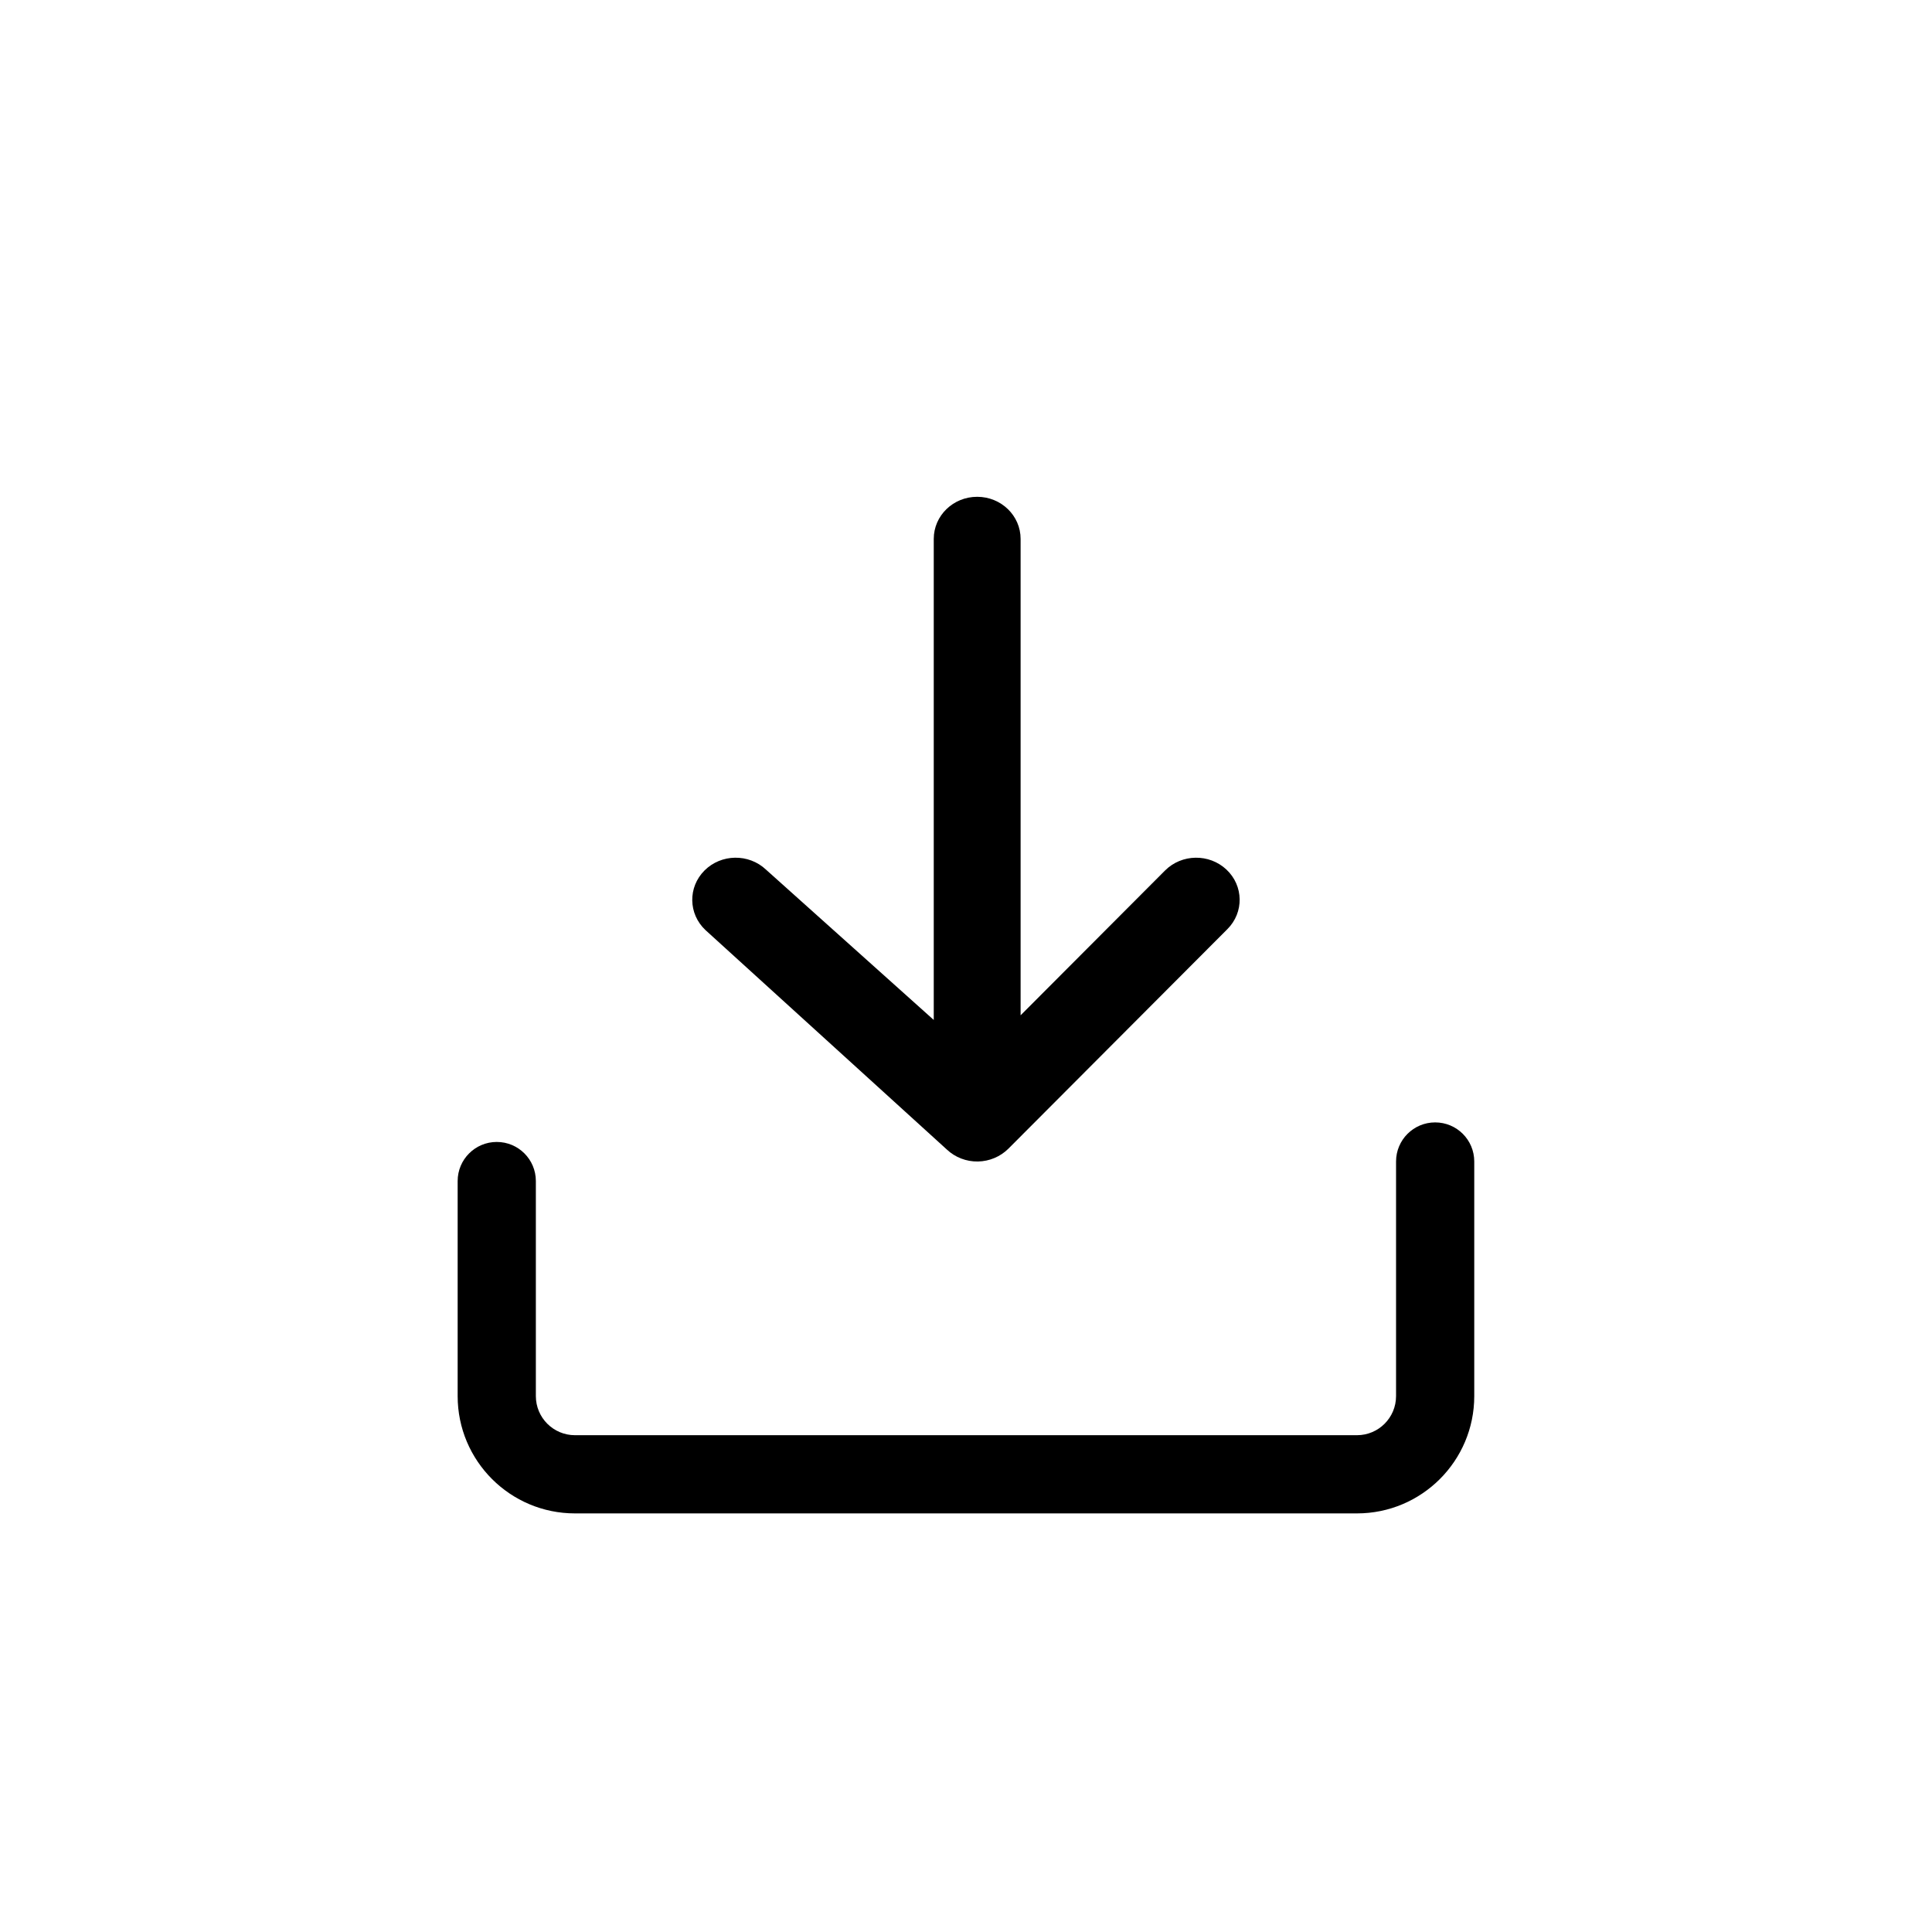 <svg width="42" height="42" viewBox="0 0 42 42" fill="none" xmlns="http://www.w3.org/2000/svg">
<path fill-rule="evenodd" clip-rule="evenodd" d="M31.199 24.4C31.669 24.4 32.049 24.78 32.049 25.25V30.35C32.049 31.758 30.907 32.9 29.499 32.9H12.499C11.091 32.9 9.949 31.758 9.949 30.35V25.675C9.949 25.205 10.33 24.825 10.799 24.825C11.269 24.825 11.649 25.205 11.649 25.675V30.35C11.649 30.819 12.03 31.2 12.499 31.2H29.499C29.969 31.2 30.349 30.819 30.349 30.35V25.25C30.349 24.78 30.73 24.4 31.199 24.4Z" fill="black"/>
<path fill-rule="evenodd" clip-rule="evenodd" d="M21.243 10.8C20.721 10.8 20.299 11.21 20.299 11.715L20.299 22.173L16.651 18.904C16.276 18.552 15.678 18.561 15.315 18.924C14.952 19.288 14.962 19.867 15.336 20.219L20.586 24.992C20.766 25.161 21.008 25.254 21.258 25.25C21.509 25.246 21.747 25.145 21.922 24.971L26.683 20.198C27.046 19.835 27.036 19.255 26.662 18.904C26.287 18.552 25.689 18.561 25.326 18.925L22.187 22.072L22.187 11.715C22.187 11.21 21.765 10.8 21.243 10.8Z" fill="black"/>
</svg>
